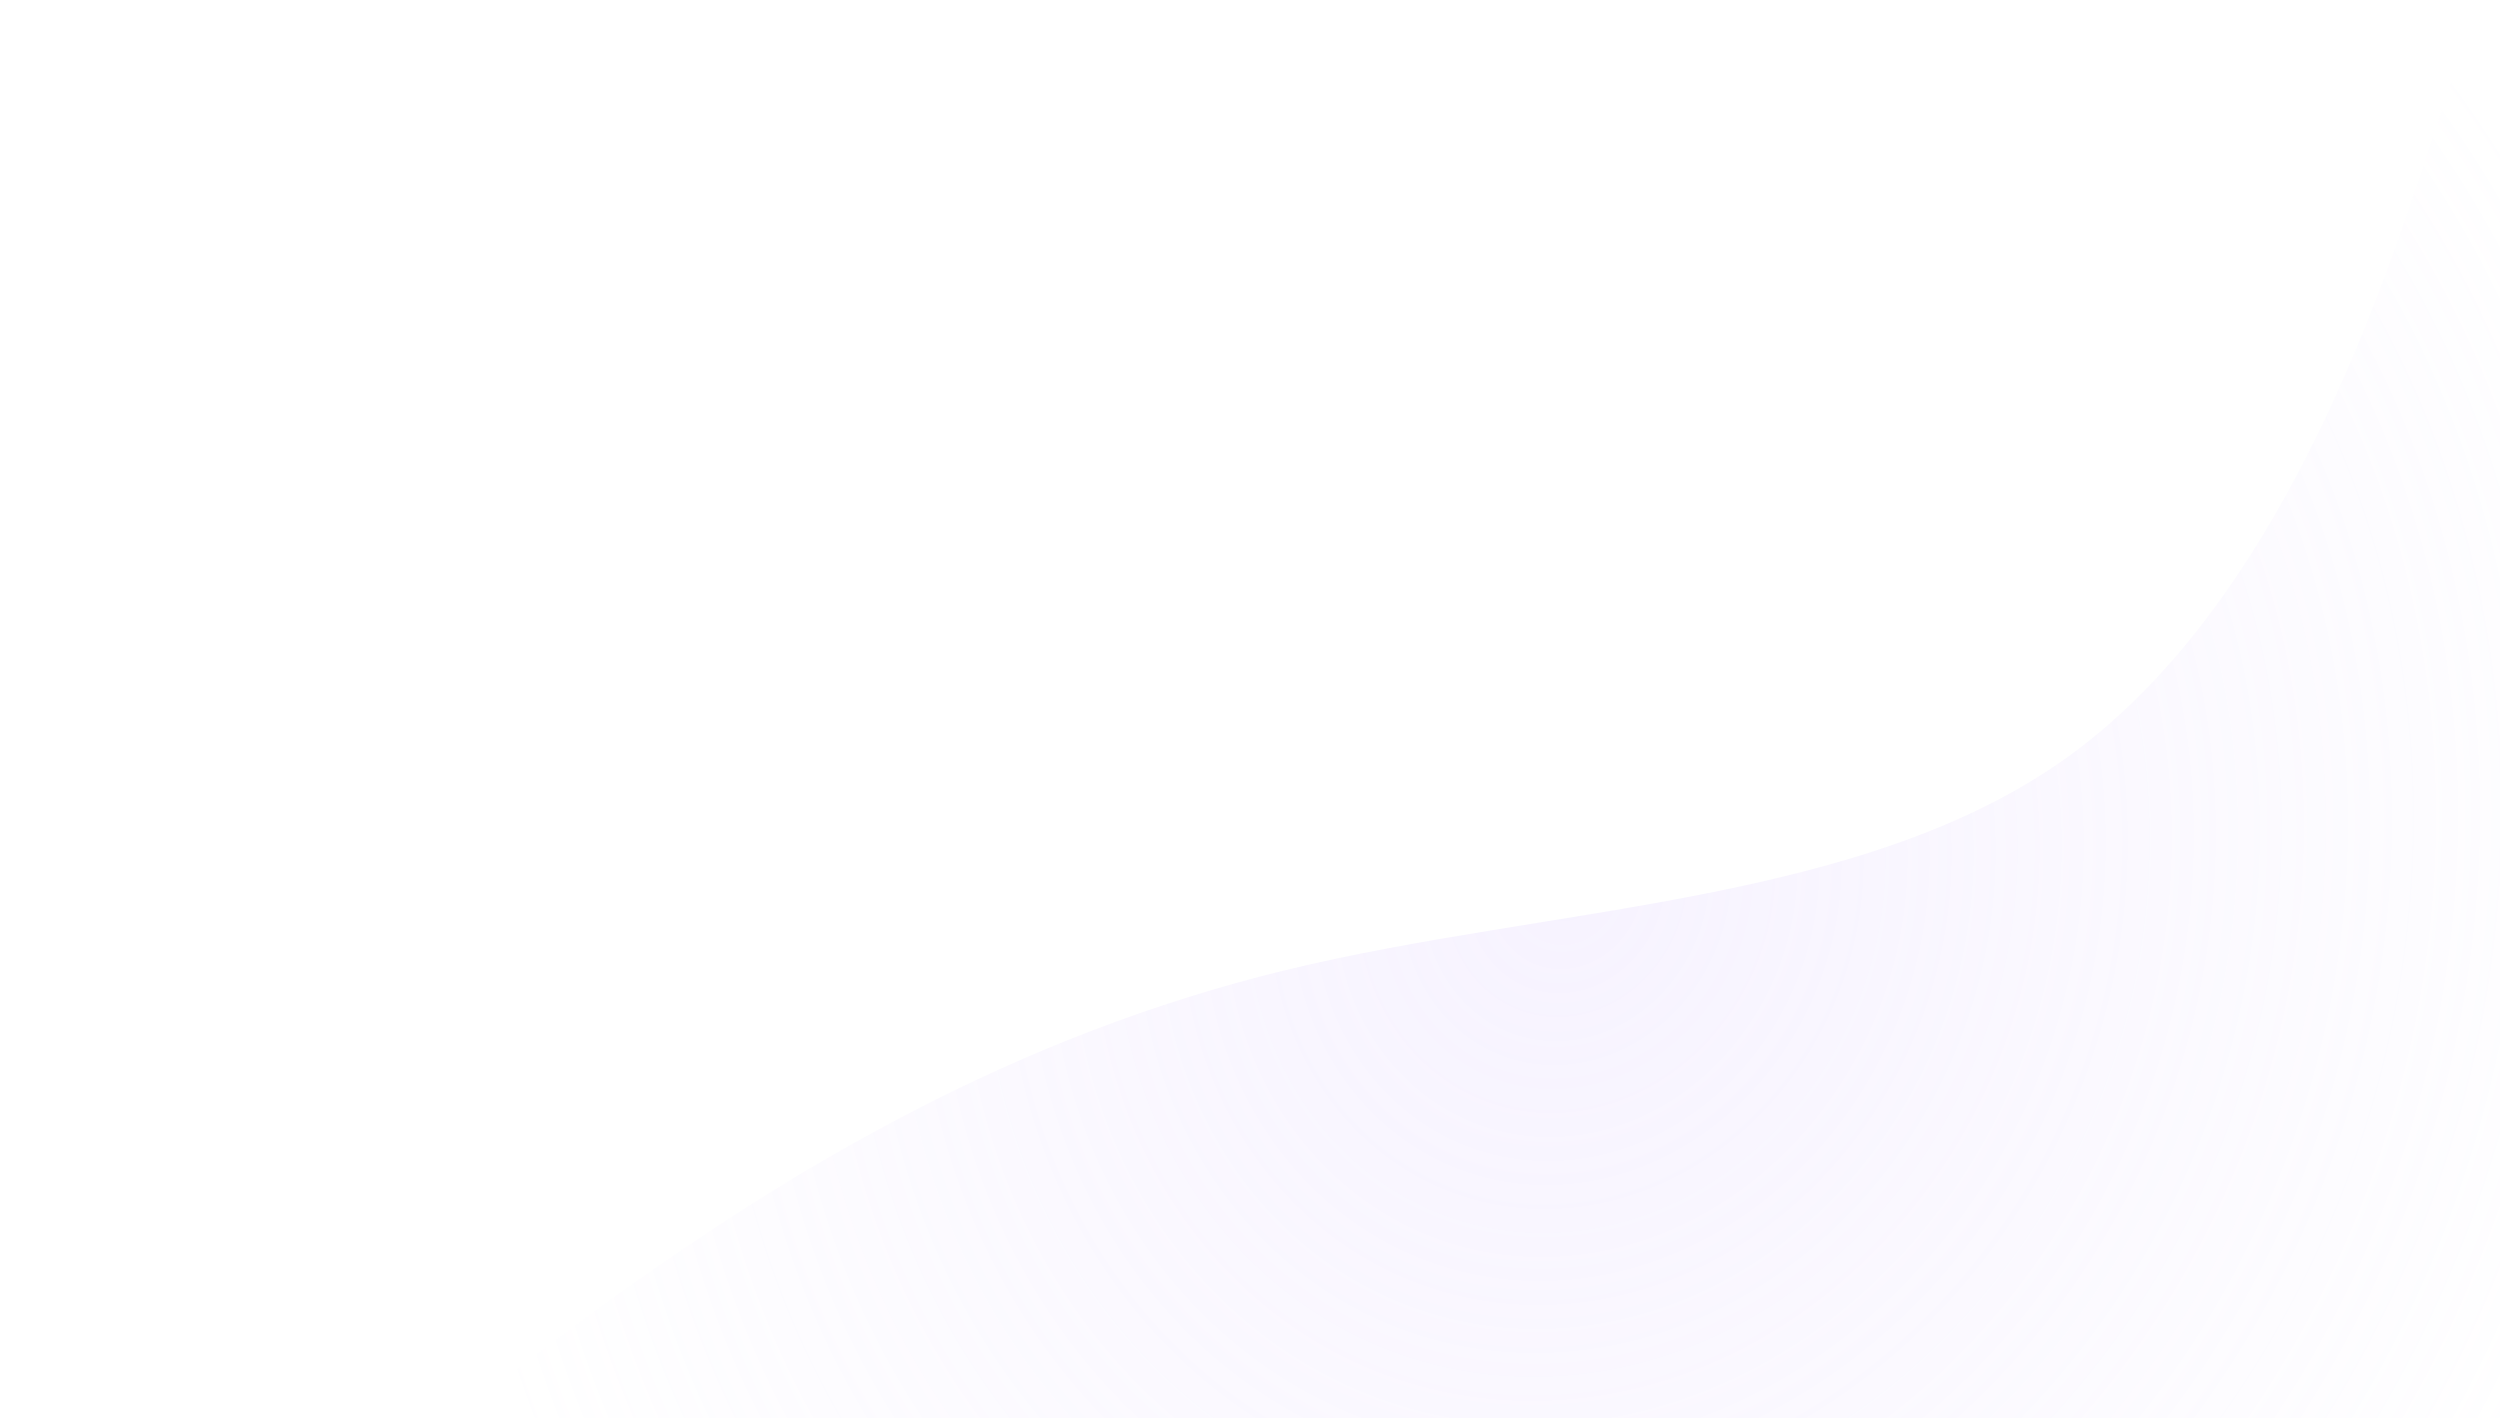<svg width="878" height="498" viewBox="0 0 878 498" fill="none" xmlns="http://www.w3.org/2000/svg">
<path d="M870.05 0.772L852.567 53.709C835.084 106.646 799.73 212.089 727.315 265.015C654.901 317.942 545.037 317.92 451.263 340.764C357.488 363.609 279.414 408.889 206.999 461.815C134.584 514.742 67.384 575.278 33.813 605.349L0.241 635.42L192.367 906.944L231.21 884.089C270.053 861.233 348.128 815.953 425.757 770.637C503.775 725.752 581.404 680.436 659.535 634.76C737.666 589.085 815.238 544.164 892.868 498.848C970.497 453.532 1048.57 408.252 1087.41 385.396L1126.26 362.541L870.05 0.772Z" fill="url(#paint0_radial_352_6438)" fill-opacity="0.2"/>
<defs>
<radialGradient id="paint0_radial_352_6438" cx="0" cy="0" r="1" gradientUnits="userSpaceOnUse" gradientTransform="translate(550.075 310.164) rotate(21.723) scale(385.831 432.763)">
<stop stop-color="#D5C1FF"/>
<stop offset="1" stop-color="#D5C1FF" stop-opacity="0"/>
</radialGradient>
</defs>
</svg>

